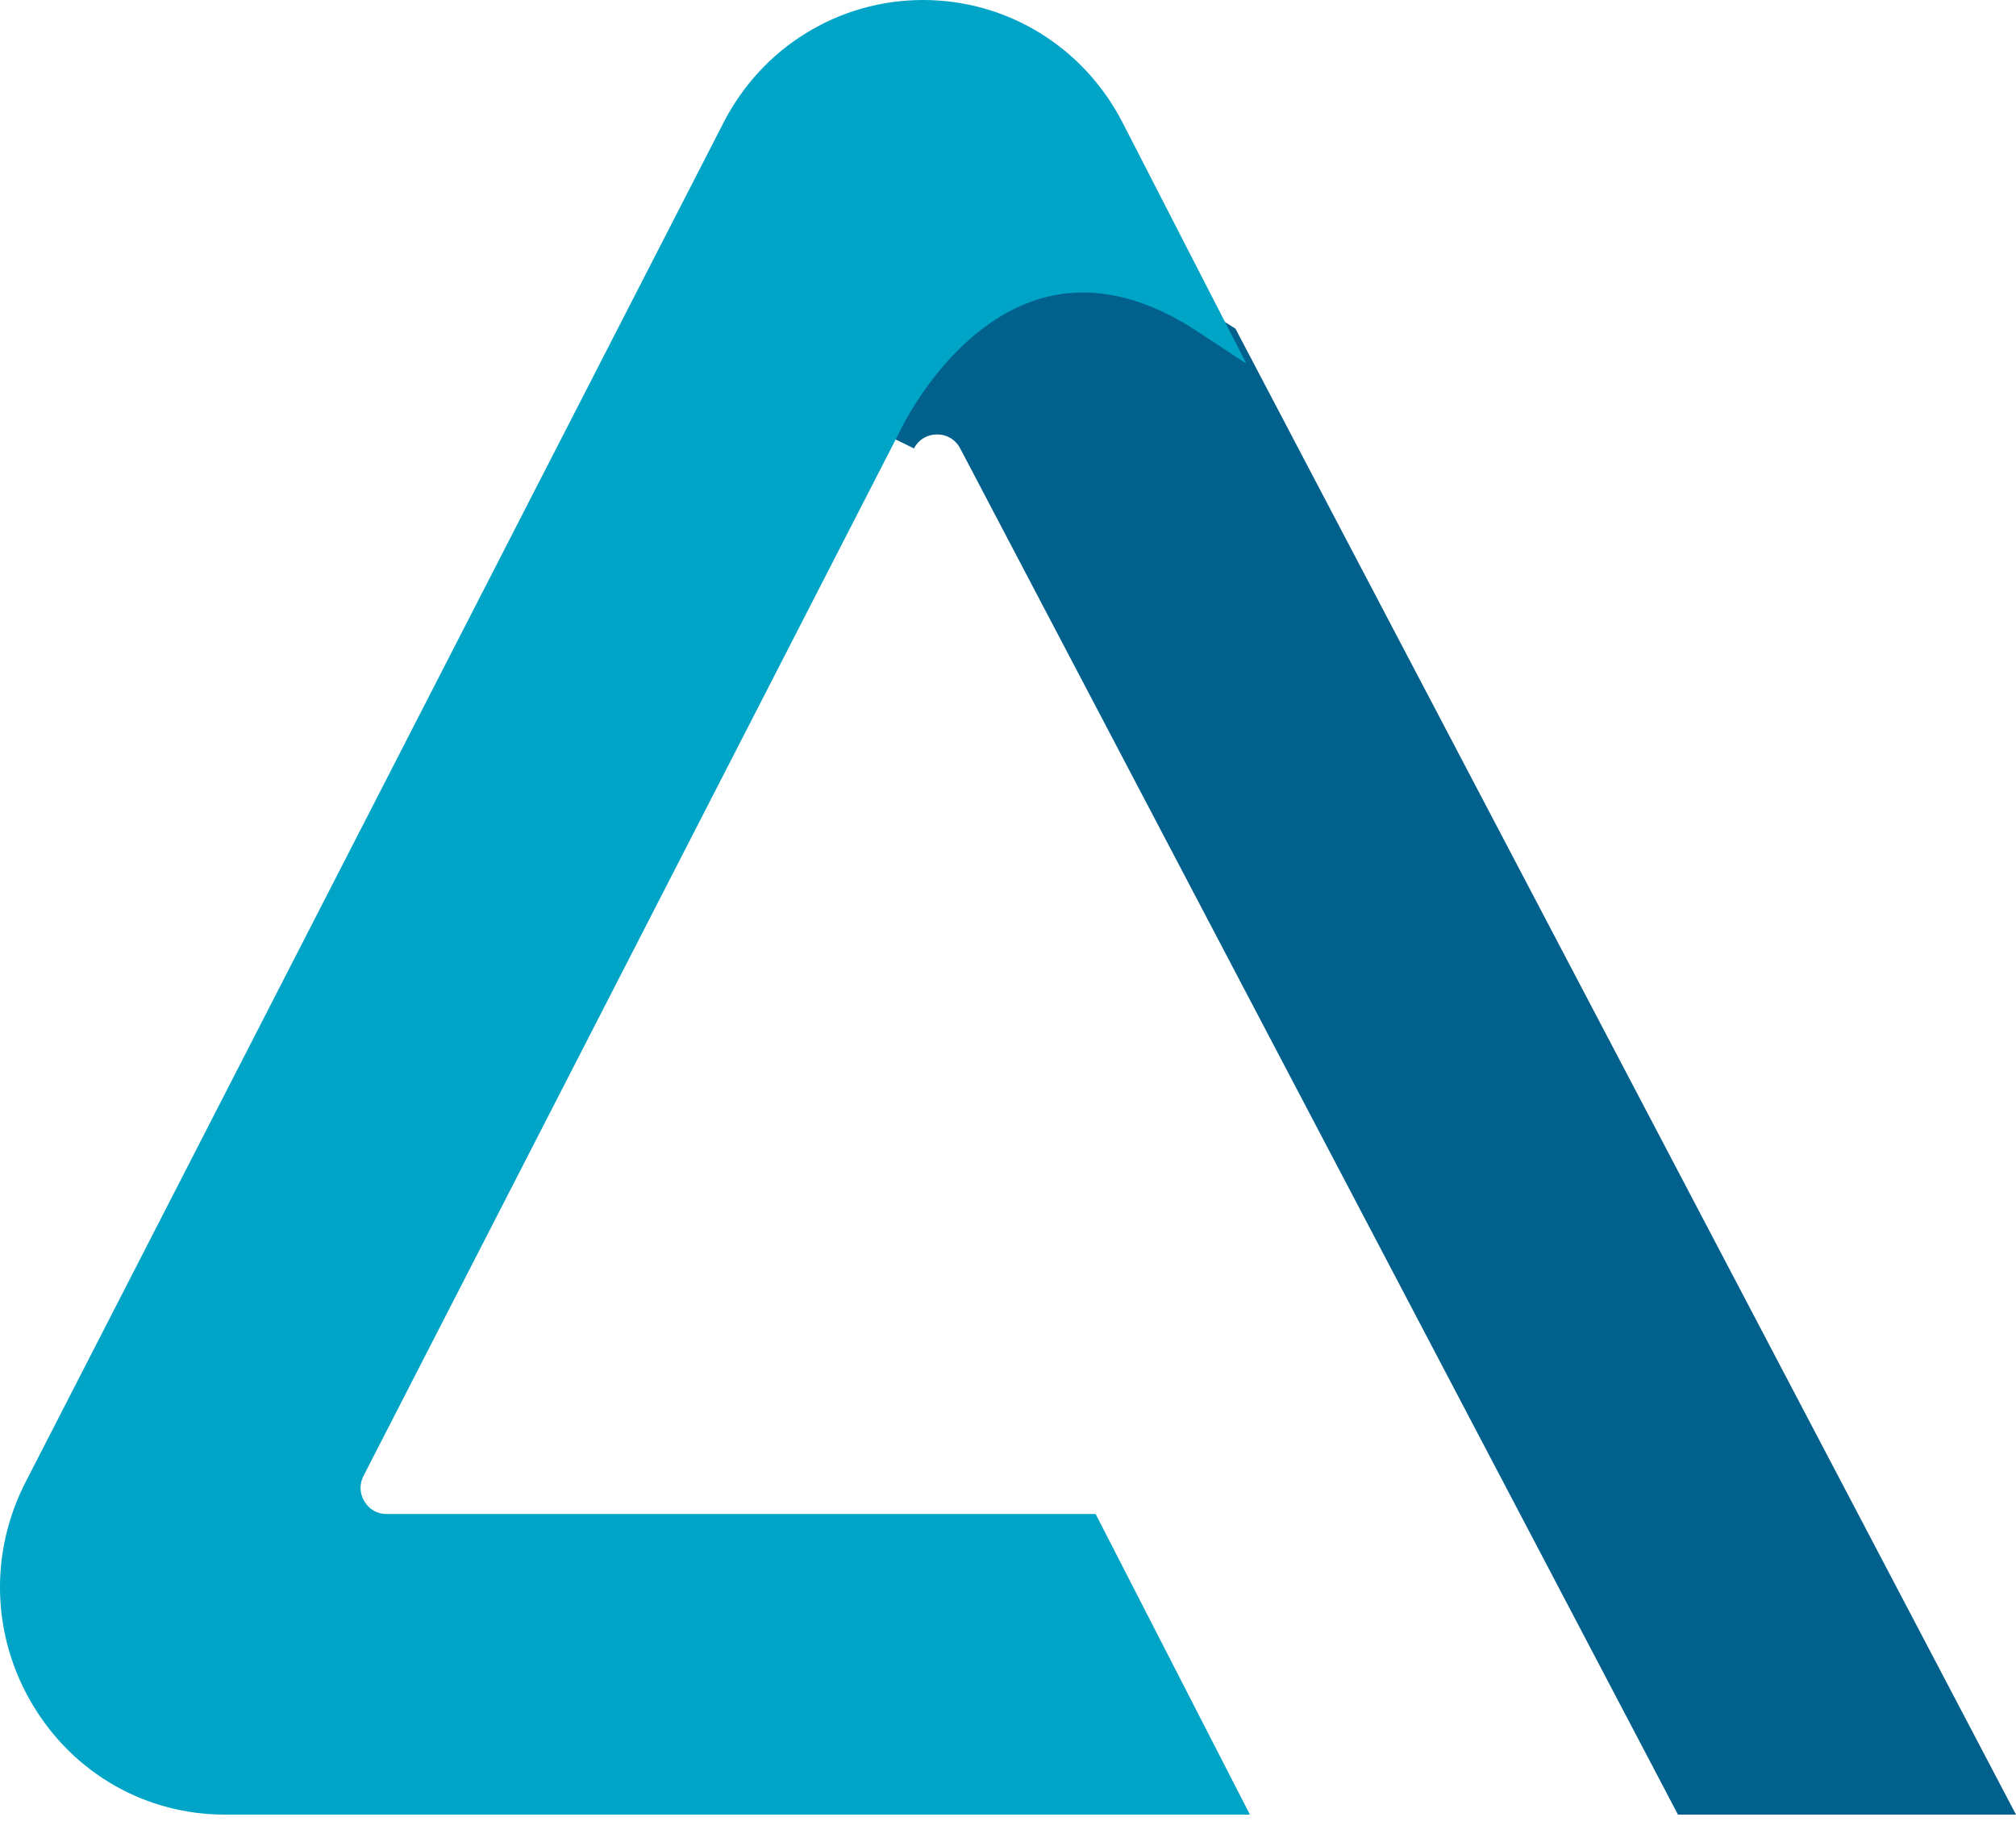 <svg width="34" height="31" viewBox="0 0 34 31" fill="none" xmlns="http://www.w3.org/2000/svg">
<path d="M20.836 5.542L20.78 5.507C19.708 4.813 18.666 4.601 17.681 4.877C15.912 5.374 14.998 7.26 14.96 7.339L15.414 7.562C15.491 7.414 15.636 7.326 15.804 7.326C15.971 7.326 16.117 7.414 16.194 7.562L28.299 30.6H34L20.836 5.542Z" fill="#02608D"/>
<path d="M18.478 25.531H6.518C6.362 25.531 6.227 25.453 6.146 25.319C6.065 25.185 6.059 25.028 6.131 24.887L15.186 7.254C15.194 7.236 16.029 5.471 17.563 5.031C18.392 4.794 19.286 4.986 20.221 5.606L21.021 6.133L18.933 2.069C18.279 0.794 16.99 0 15.568 0C14.87 0 14.188 0.192 13.597 0.557C13.007 0.917 12.524 1.441 12.202 2.069L0.432 24.992C-0.185 26.193 -0.139 27.6 0.555 28.755C1.249 29.911 2.46 30.6 3.795 30.6H21.08L18.478 25.531Z" fill="#00A4C6"/>
</svg>

